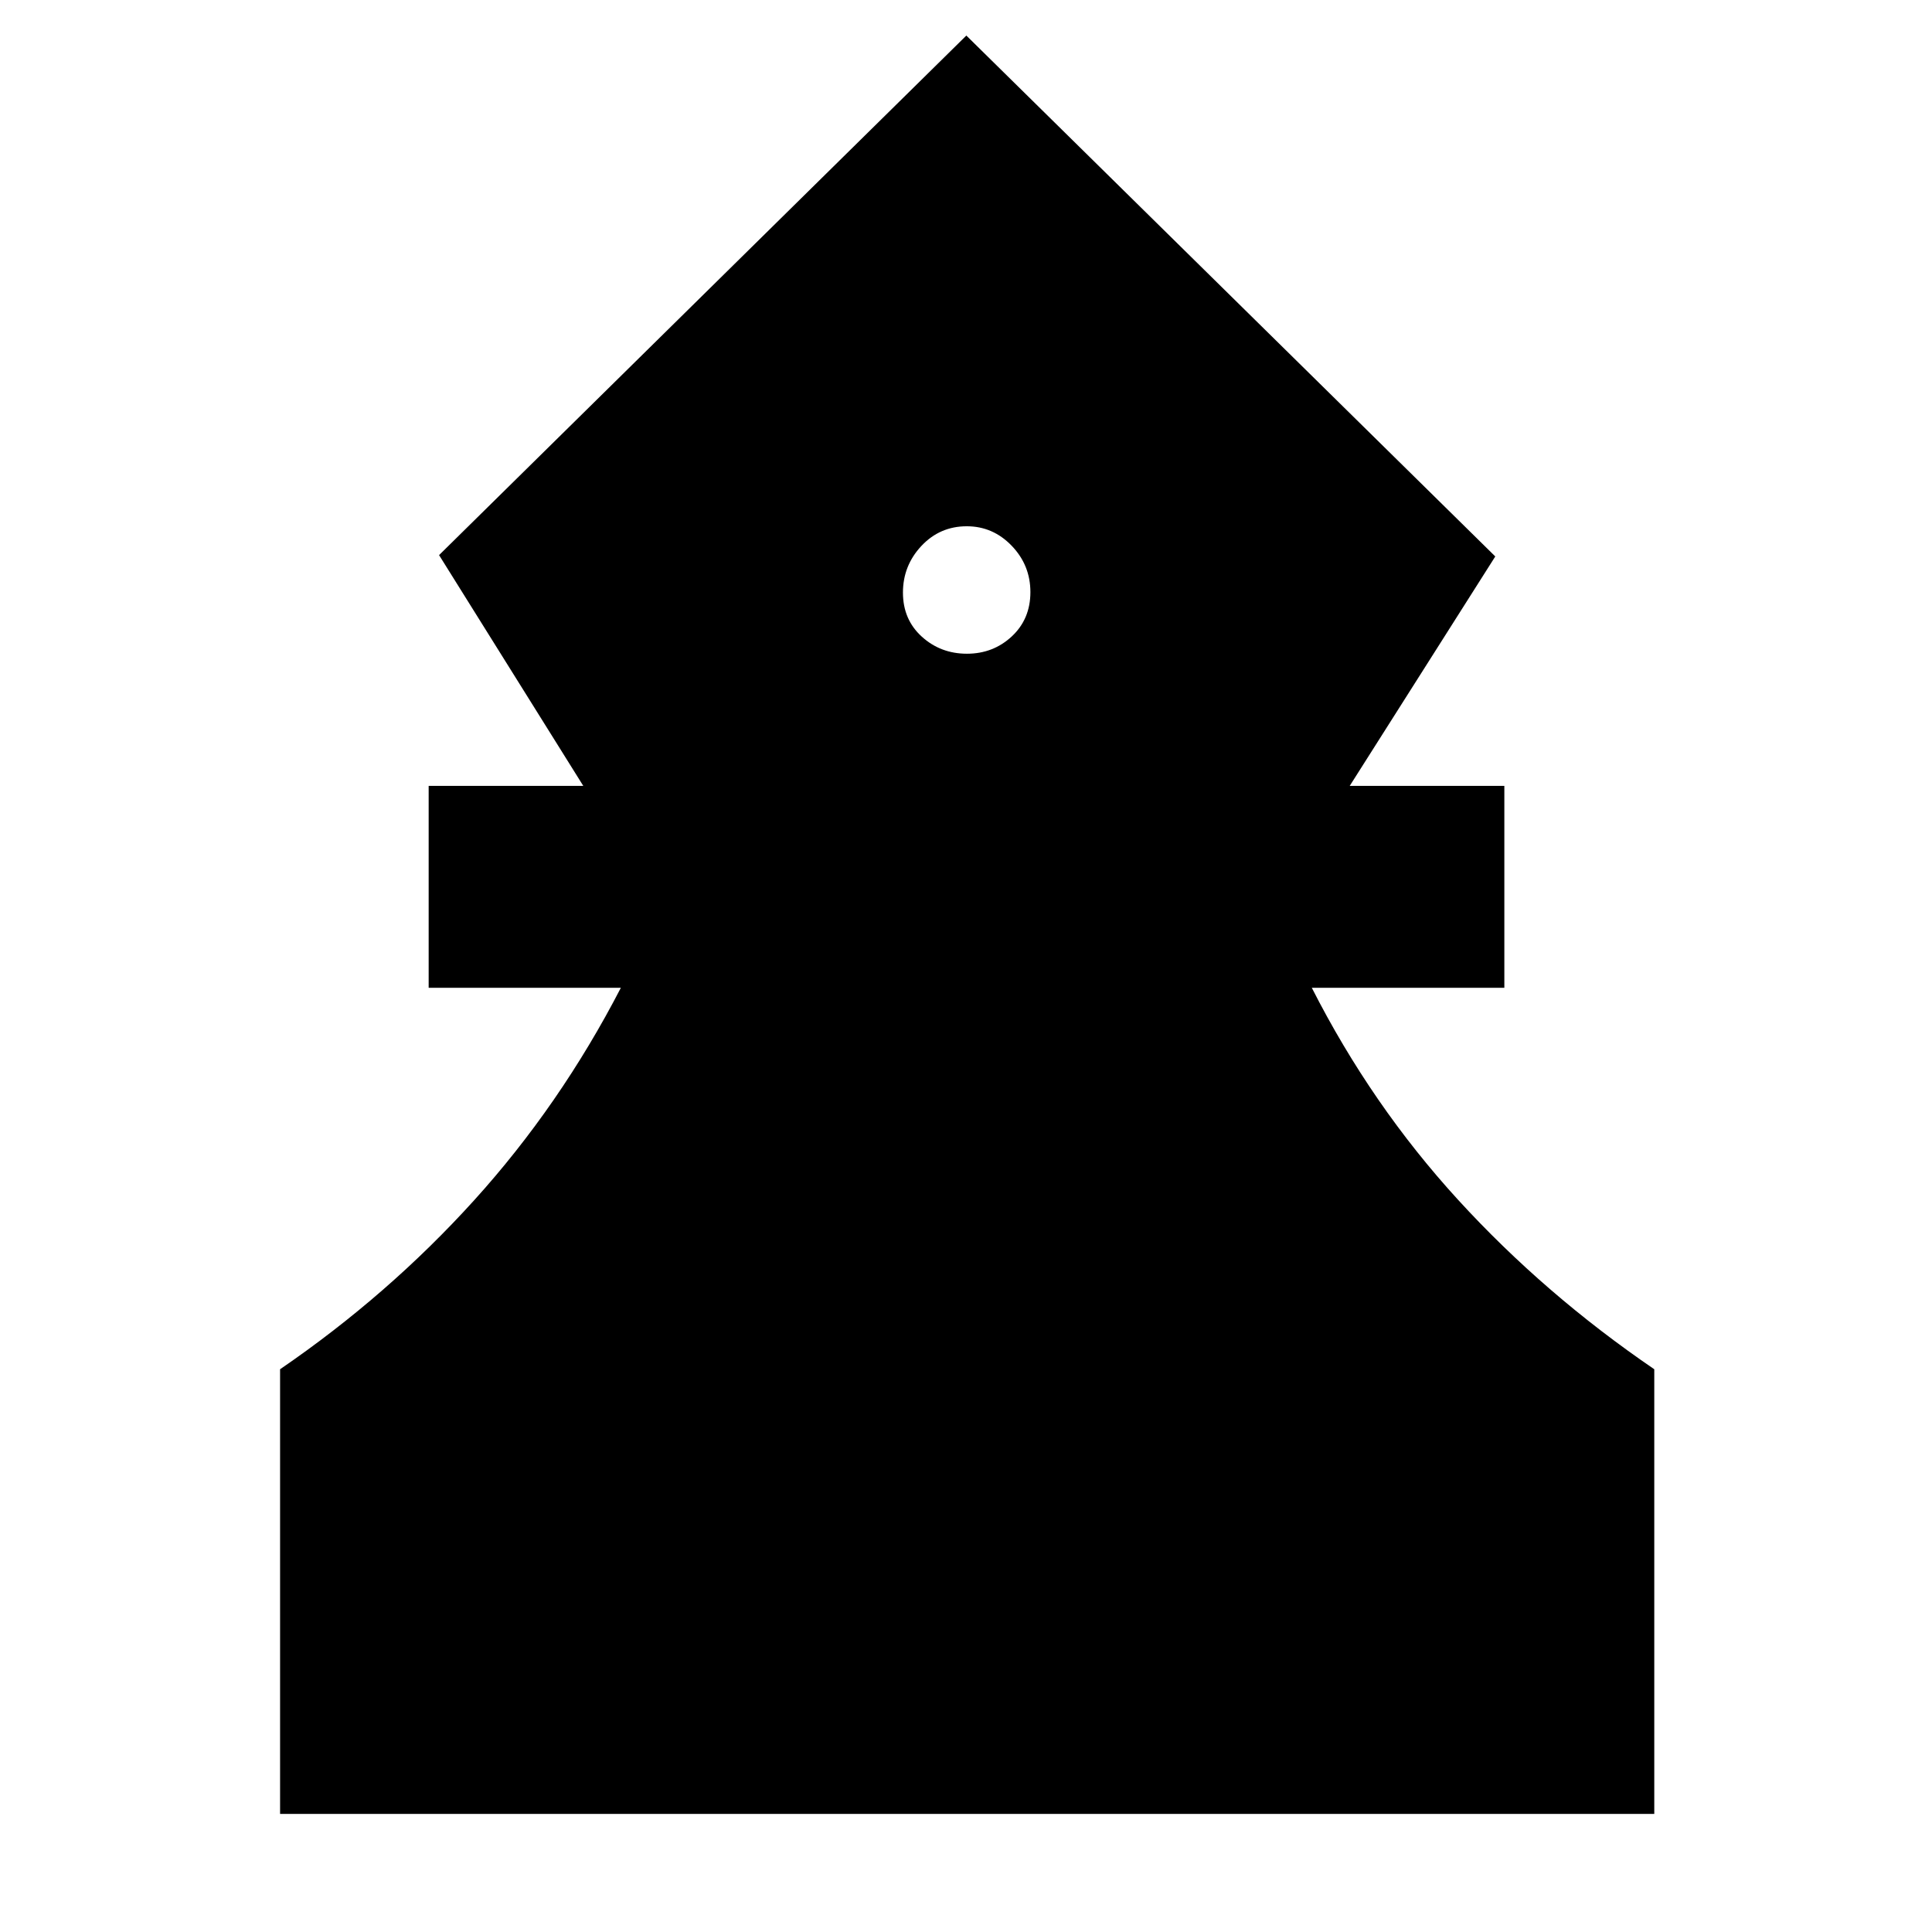 <svg xmlns="http://www.w3.org/2000/svg" height="40" viewBox="0 -960 960 960" width="40"><path d="M139.17-58.67v-220.96q53.83-36.87 96.5-84.04 42.66-47.16 72.83-105.5H213V-569.5h76.83l-71.66-114.67 262-258.16L743-683.5l-72.33 114h76.83v100.33h-95.67q29.67 58.34 72.67 105.34t97.5 84.2v220.96H139.17Zm341.28-576.5q13.07 0 22.31-8.61 9.24-8.62 9.24-22 0-13.39-9.31-23.05-9.31-9.67-22.31-9.67-13.38 0-22.55 9.78-9.16 9.79-9.16 23.17 0 13.38 9.35 21.88 9.36 8.5 22.43 8.5Z"/></svg>